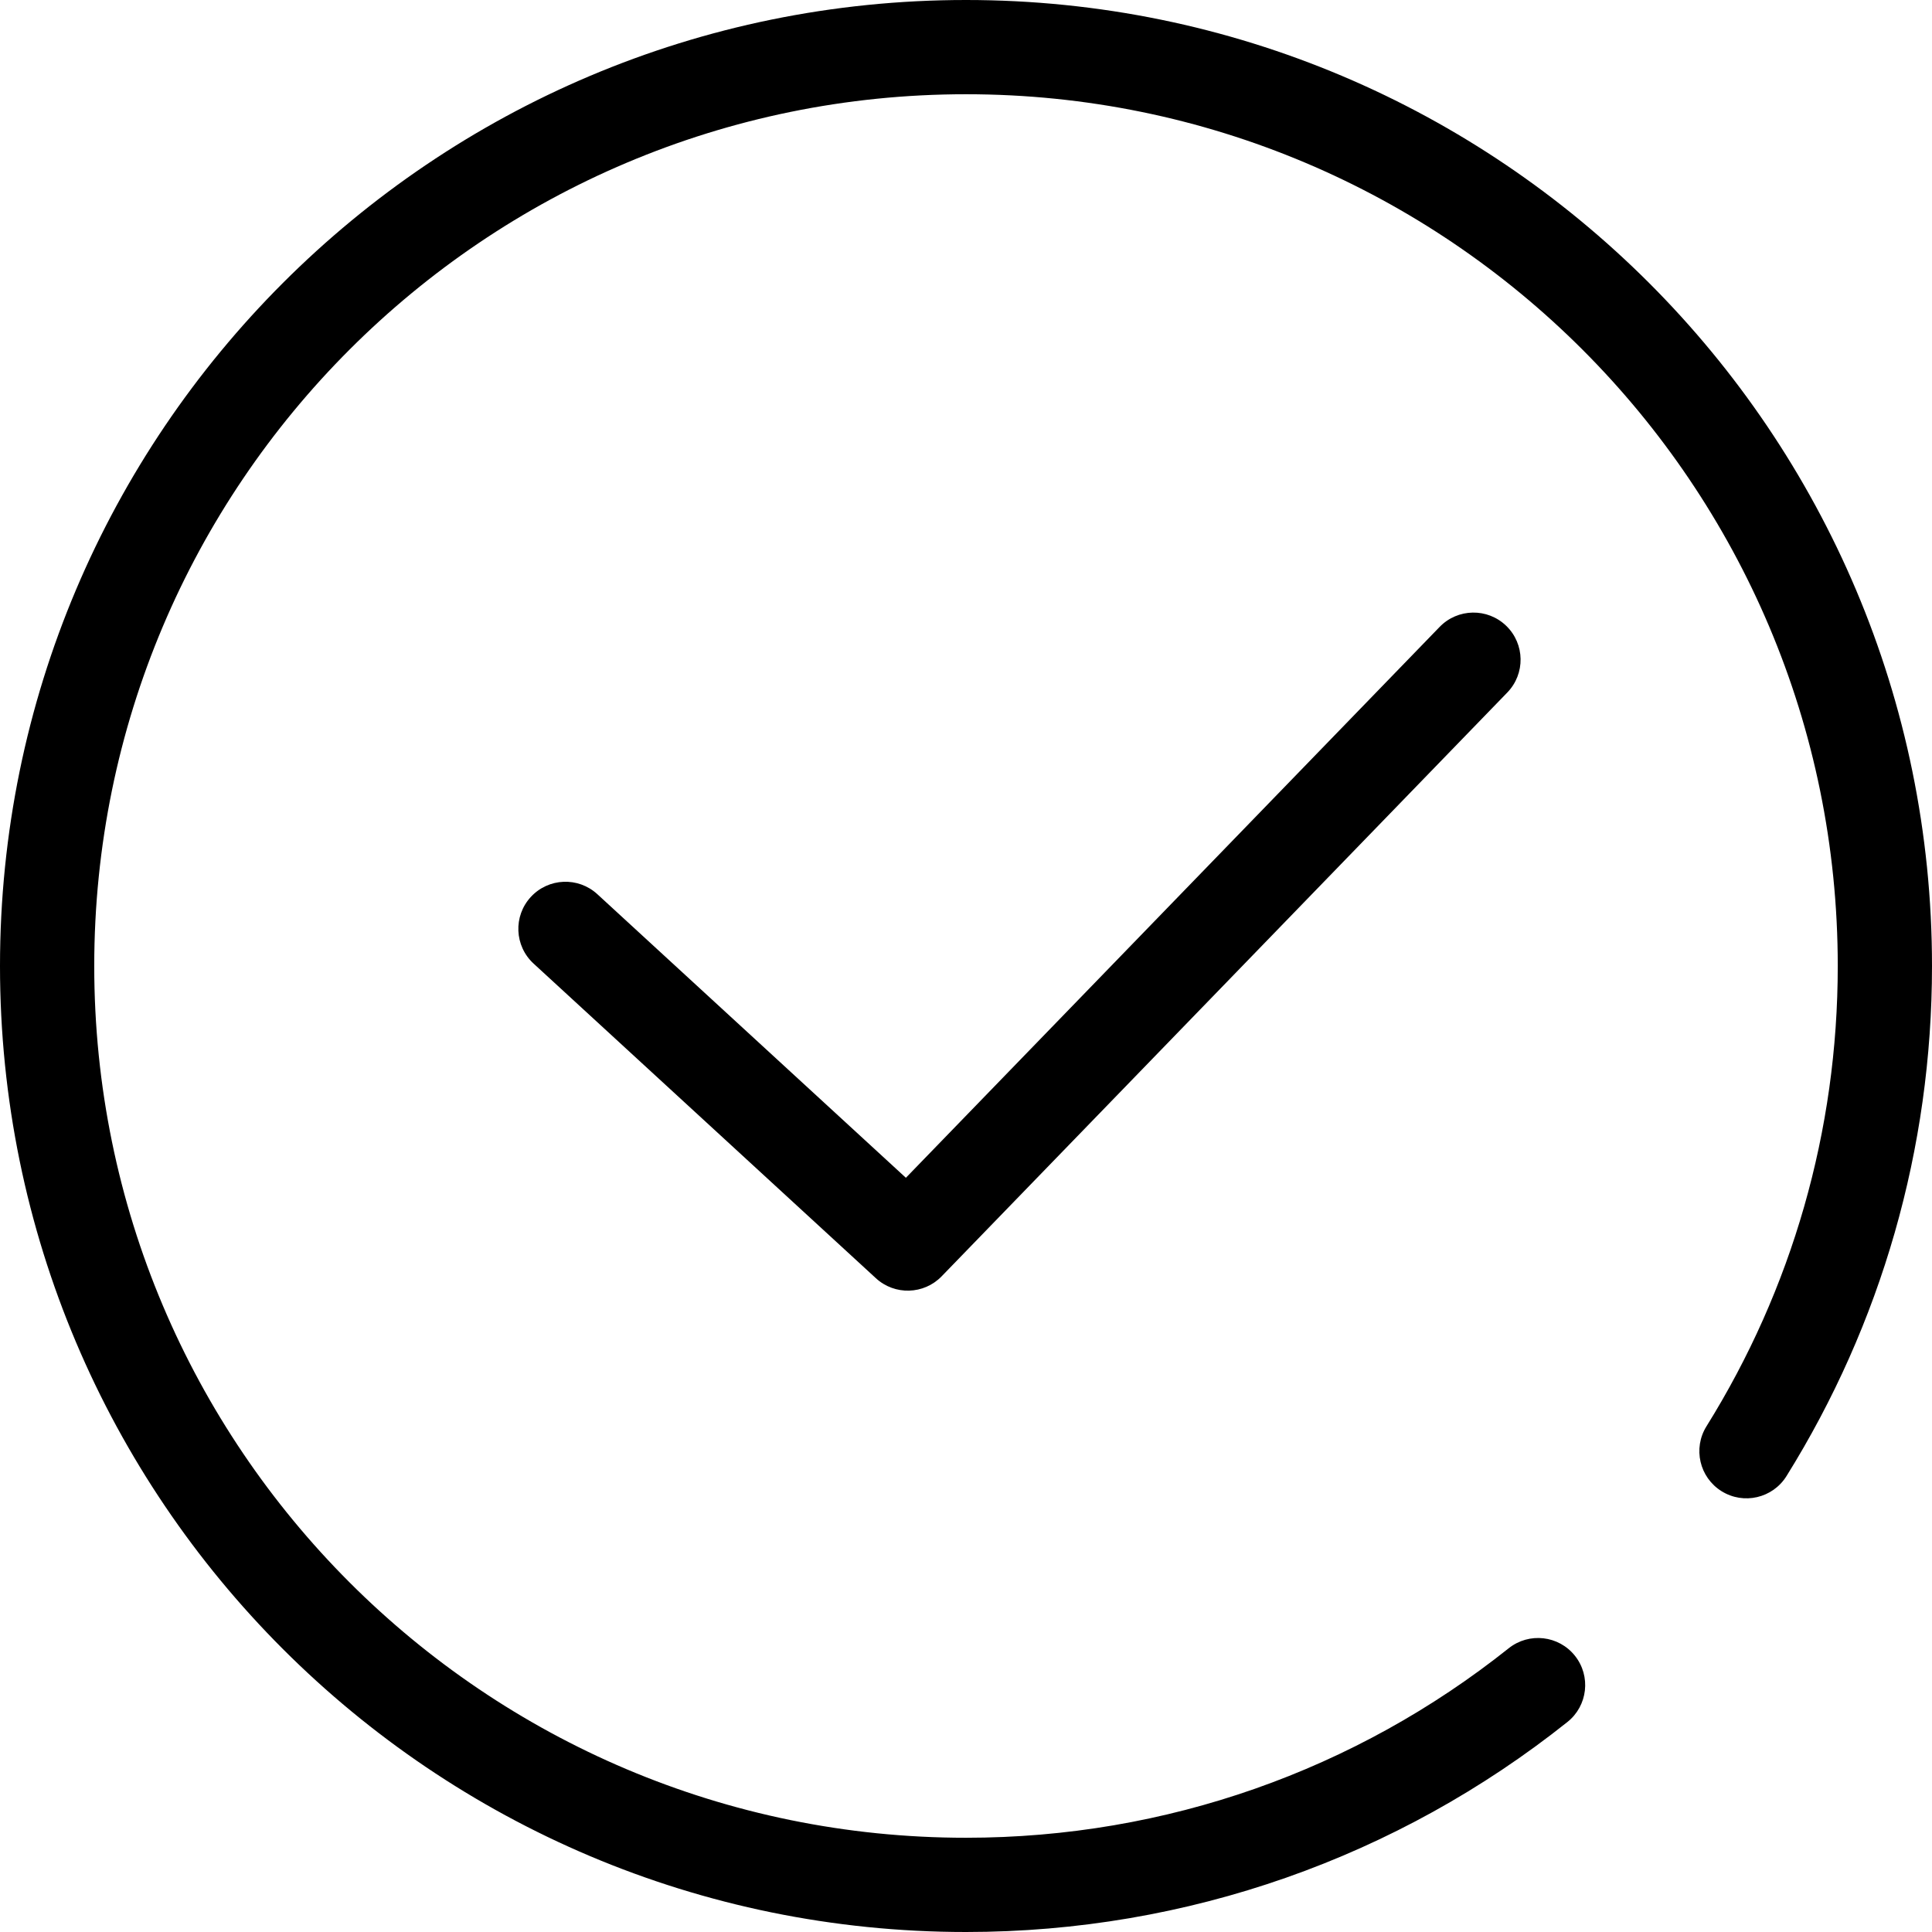 <?xml version="1.0" standalone="no"?><!DOCTYPE svg PUBLIC "-//W3C//DTD SVG 1.1//EN" "http://www.w3.org/Graphics/SVG/1.1/DTD/svg11.dtd"><svg class="icon" width="64px" height="64.00px" viewBox="0 0 1024 1024" version="1.1" xmlns="http://www.w3.org/2000/svg"><path d="M464.248 677.488c9.967 9.161 25.418 8.714 34.838-1.009l299.819-309.441c9.598-9.906 9.349-25.718-0.558-35.317-9.906-9.598-25.718-9.348-35.316 0.558L463.21 641.72l34.84-1.008L316.608 473.94c-10.156-9.334-25.955-8.668-35.29 1.487-9.334 10.156-8.668 25.955 1.487 35.29l181.442 166.77z"  /><path d="M1024 512C1024 229.23 794.77 0 512 0S0 229.23 0 512s229.23 512 512 512c117.41 0 228.826-39.669 318.768-111.313 10.79-8.595 12.569-24.308 3.975-35.097-8.594-10.789-24.308-12.568-35.097-3.974C718.47 938.277 618.002 974.049 512 974.049 256.818 974.049 49.951 767.182 49.951 512S256.818 49.951 512 49.951 974.049 256.818 974.049 512c0 87.493-24.334 171.337-69.578 243.96-7.294 11.708-3.716 27.112 7.992 34.405 11.707 7.294 27.11 3.716 34.405-7.991C997.014 701.88 1024 608.898 1024 512z"  /></svg>